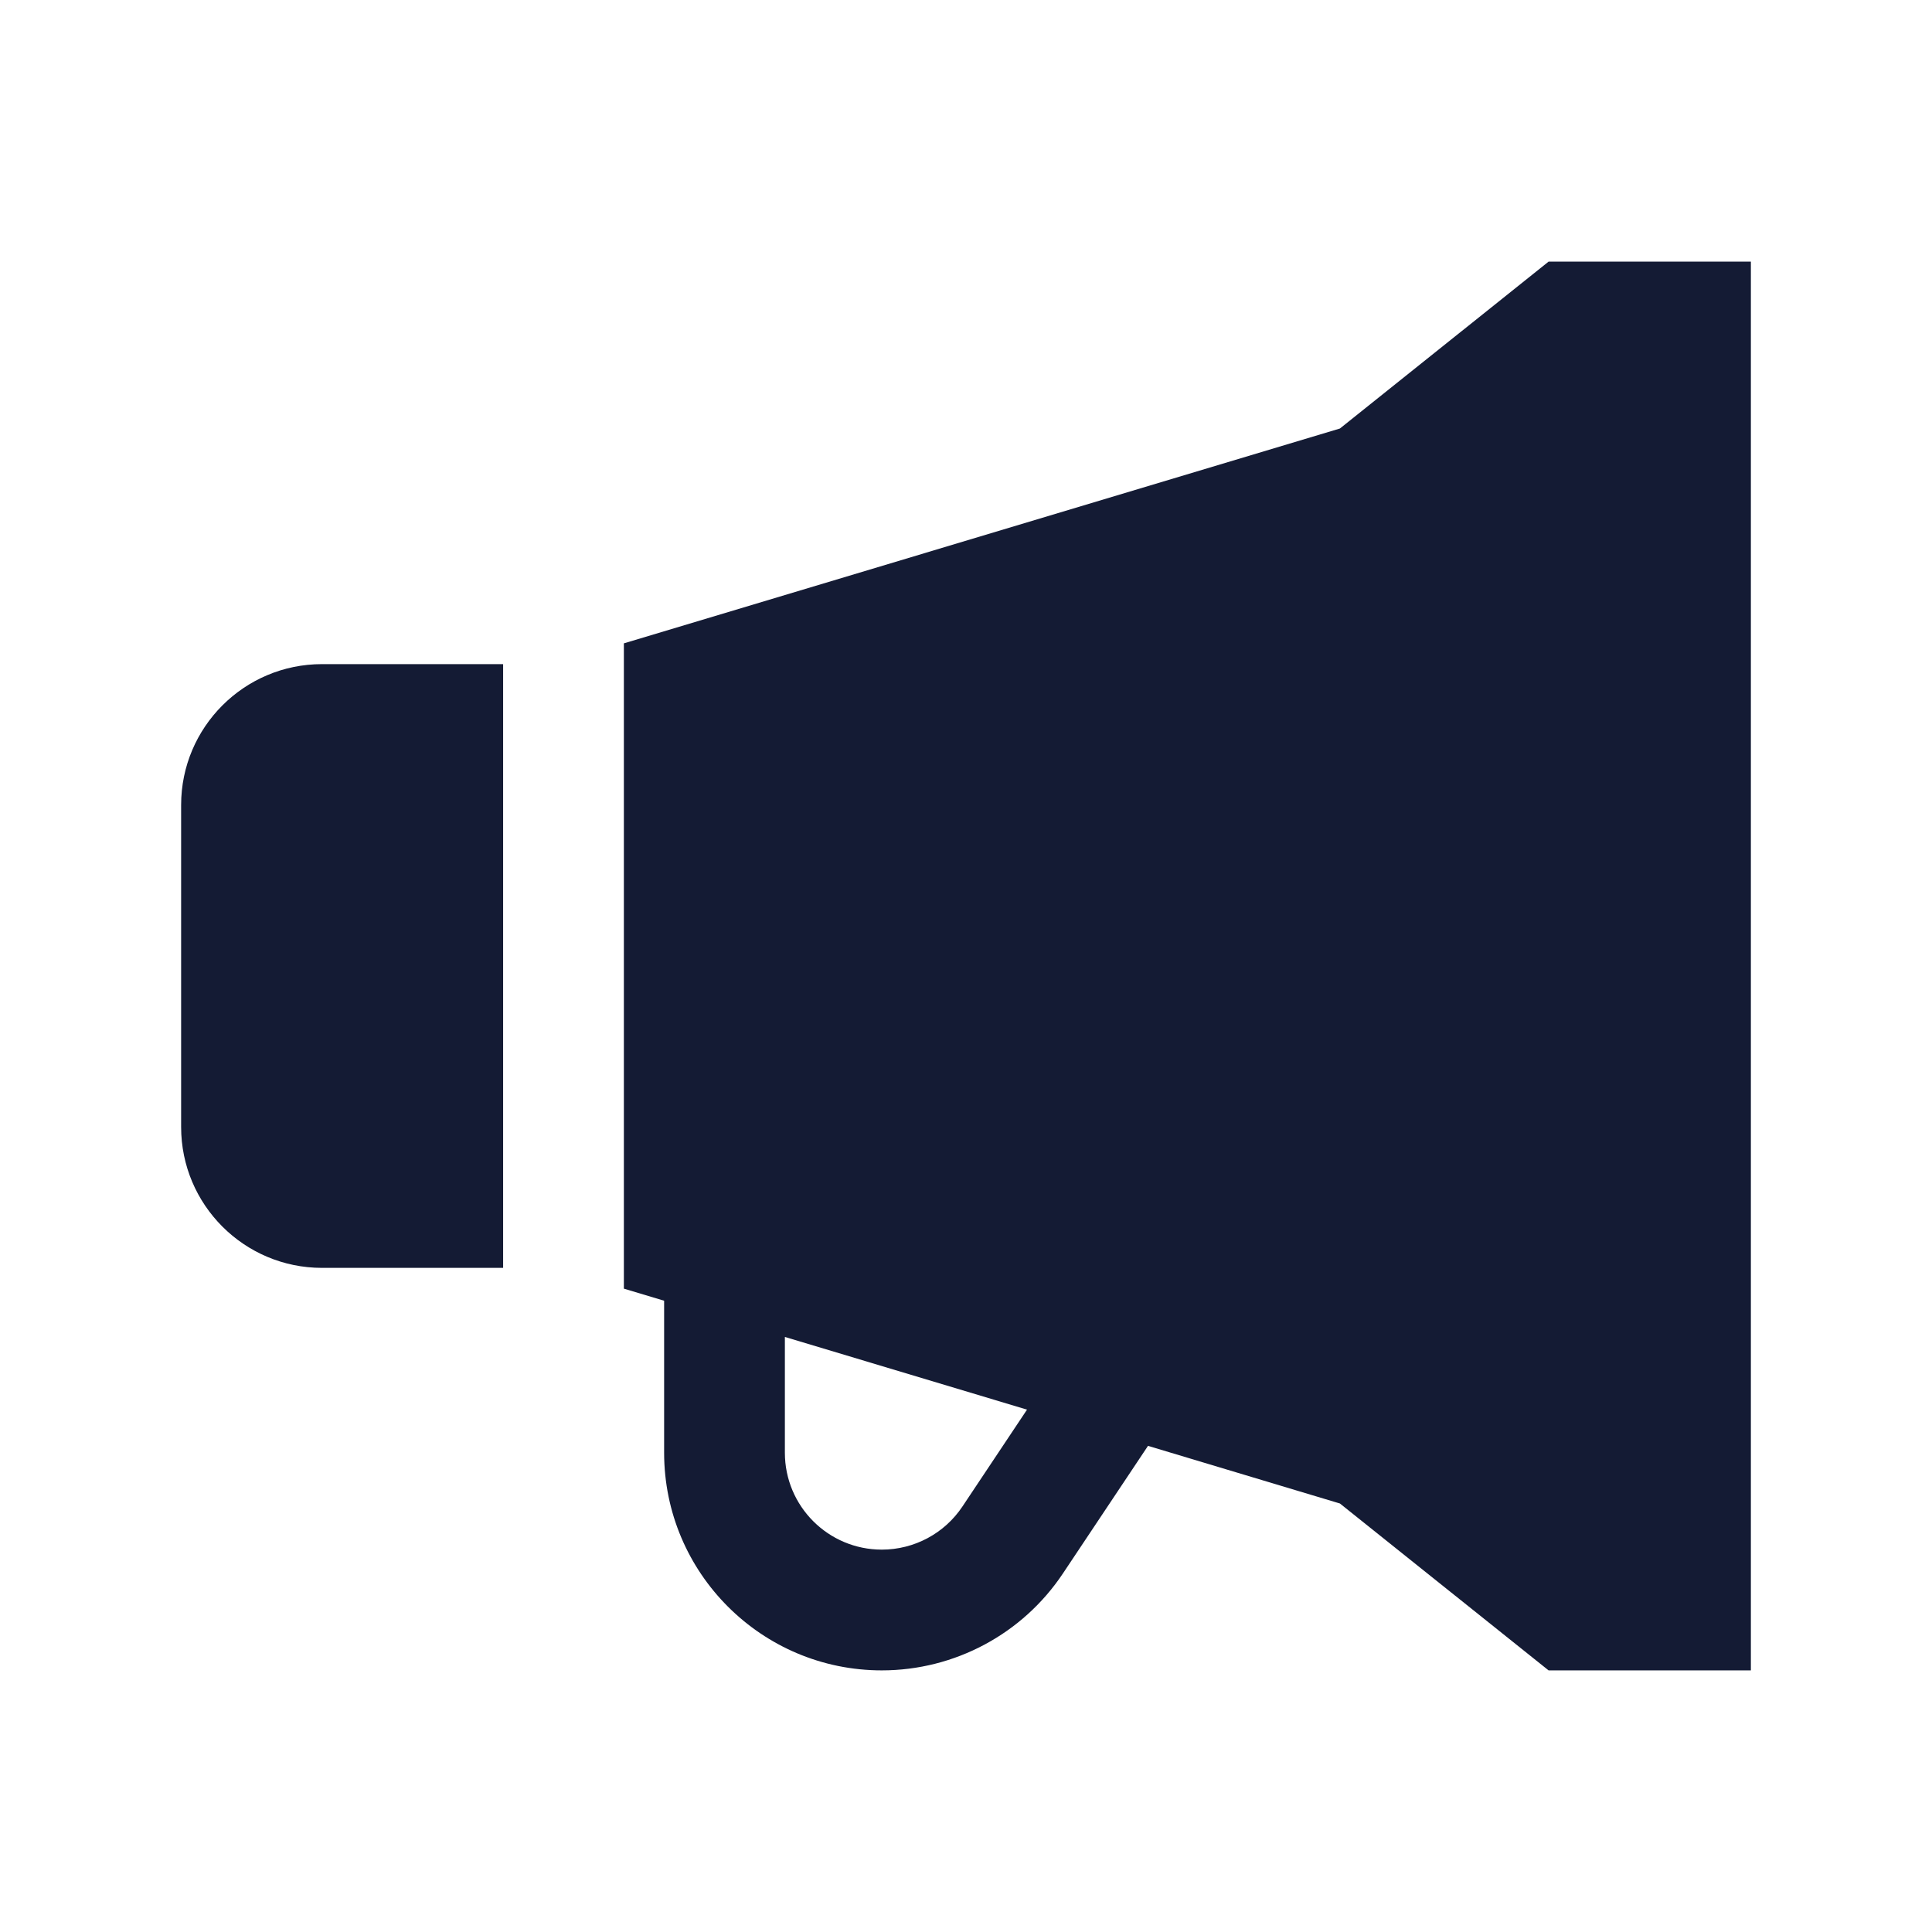 <svg width="24" height="24" viewBox="0 0 24 24" fill="none" xmlns="http://www.w3.org/2000/svg">
<path fill-rule="evenodd" clip-rule="evenodd" d="M8.25 16.158L7.75 16.008V7.992L16.645 5.323L19.237 3.25H21.75V20.75H19.237L16.645 18.677L14.261 17.961L13.204 19.546C12.703 20.298 11.858 20.75 10.954 20.75C9.461 20.75 8.25 19.539 8.25 18.046V16.158ZM9.75 16.608V18.046C9.75 18.711 10.289 19.25 10.954 19.25C11.357 19.25 11.733 19.049 11.956 18.714L12.758 17.511L9.75 16.608ZM6.25 8.25V15.75H4C3.034 15.75 2.25 14.966 2.25 14V10C2.25 9.034 3.034 8.25 4 8.25H6.25Z" fill="#141B34"/>
</svg>

